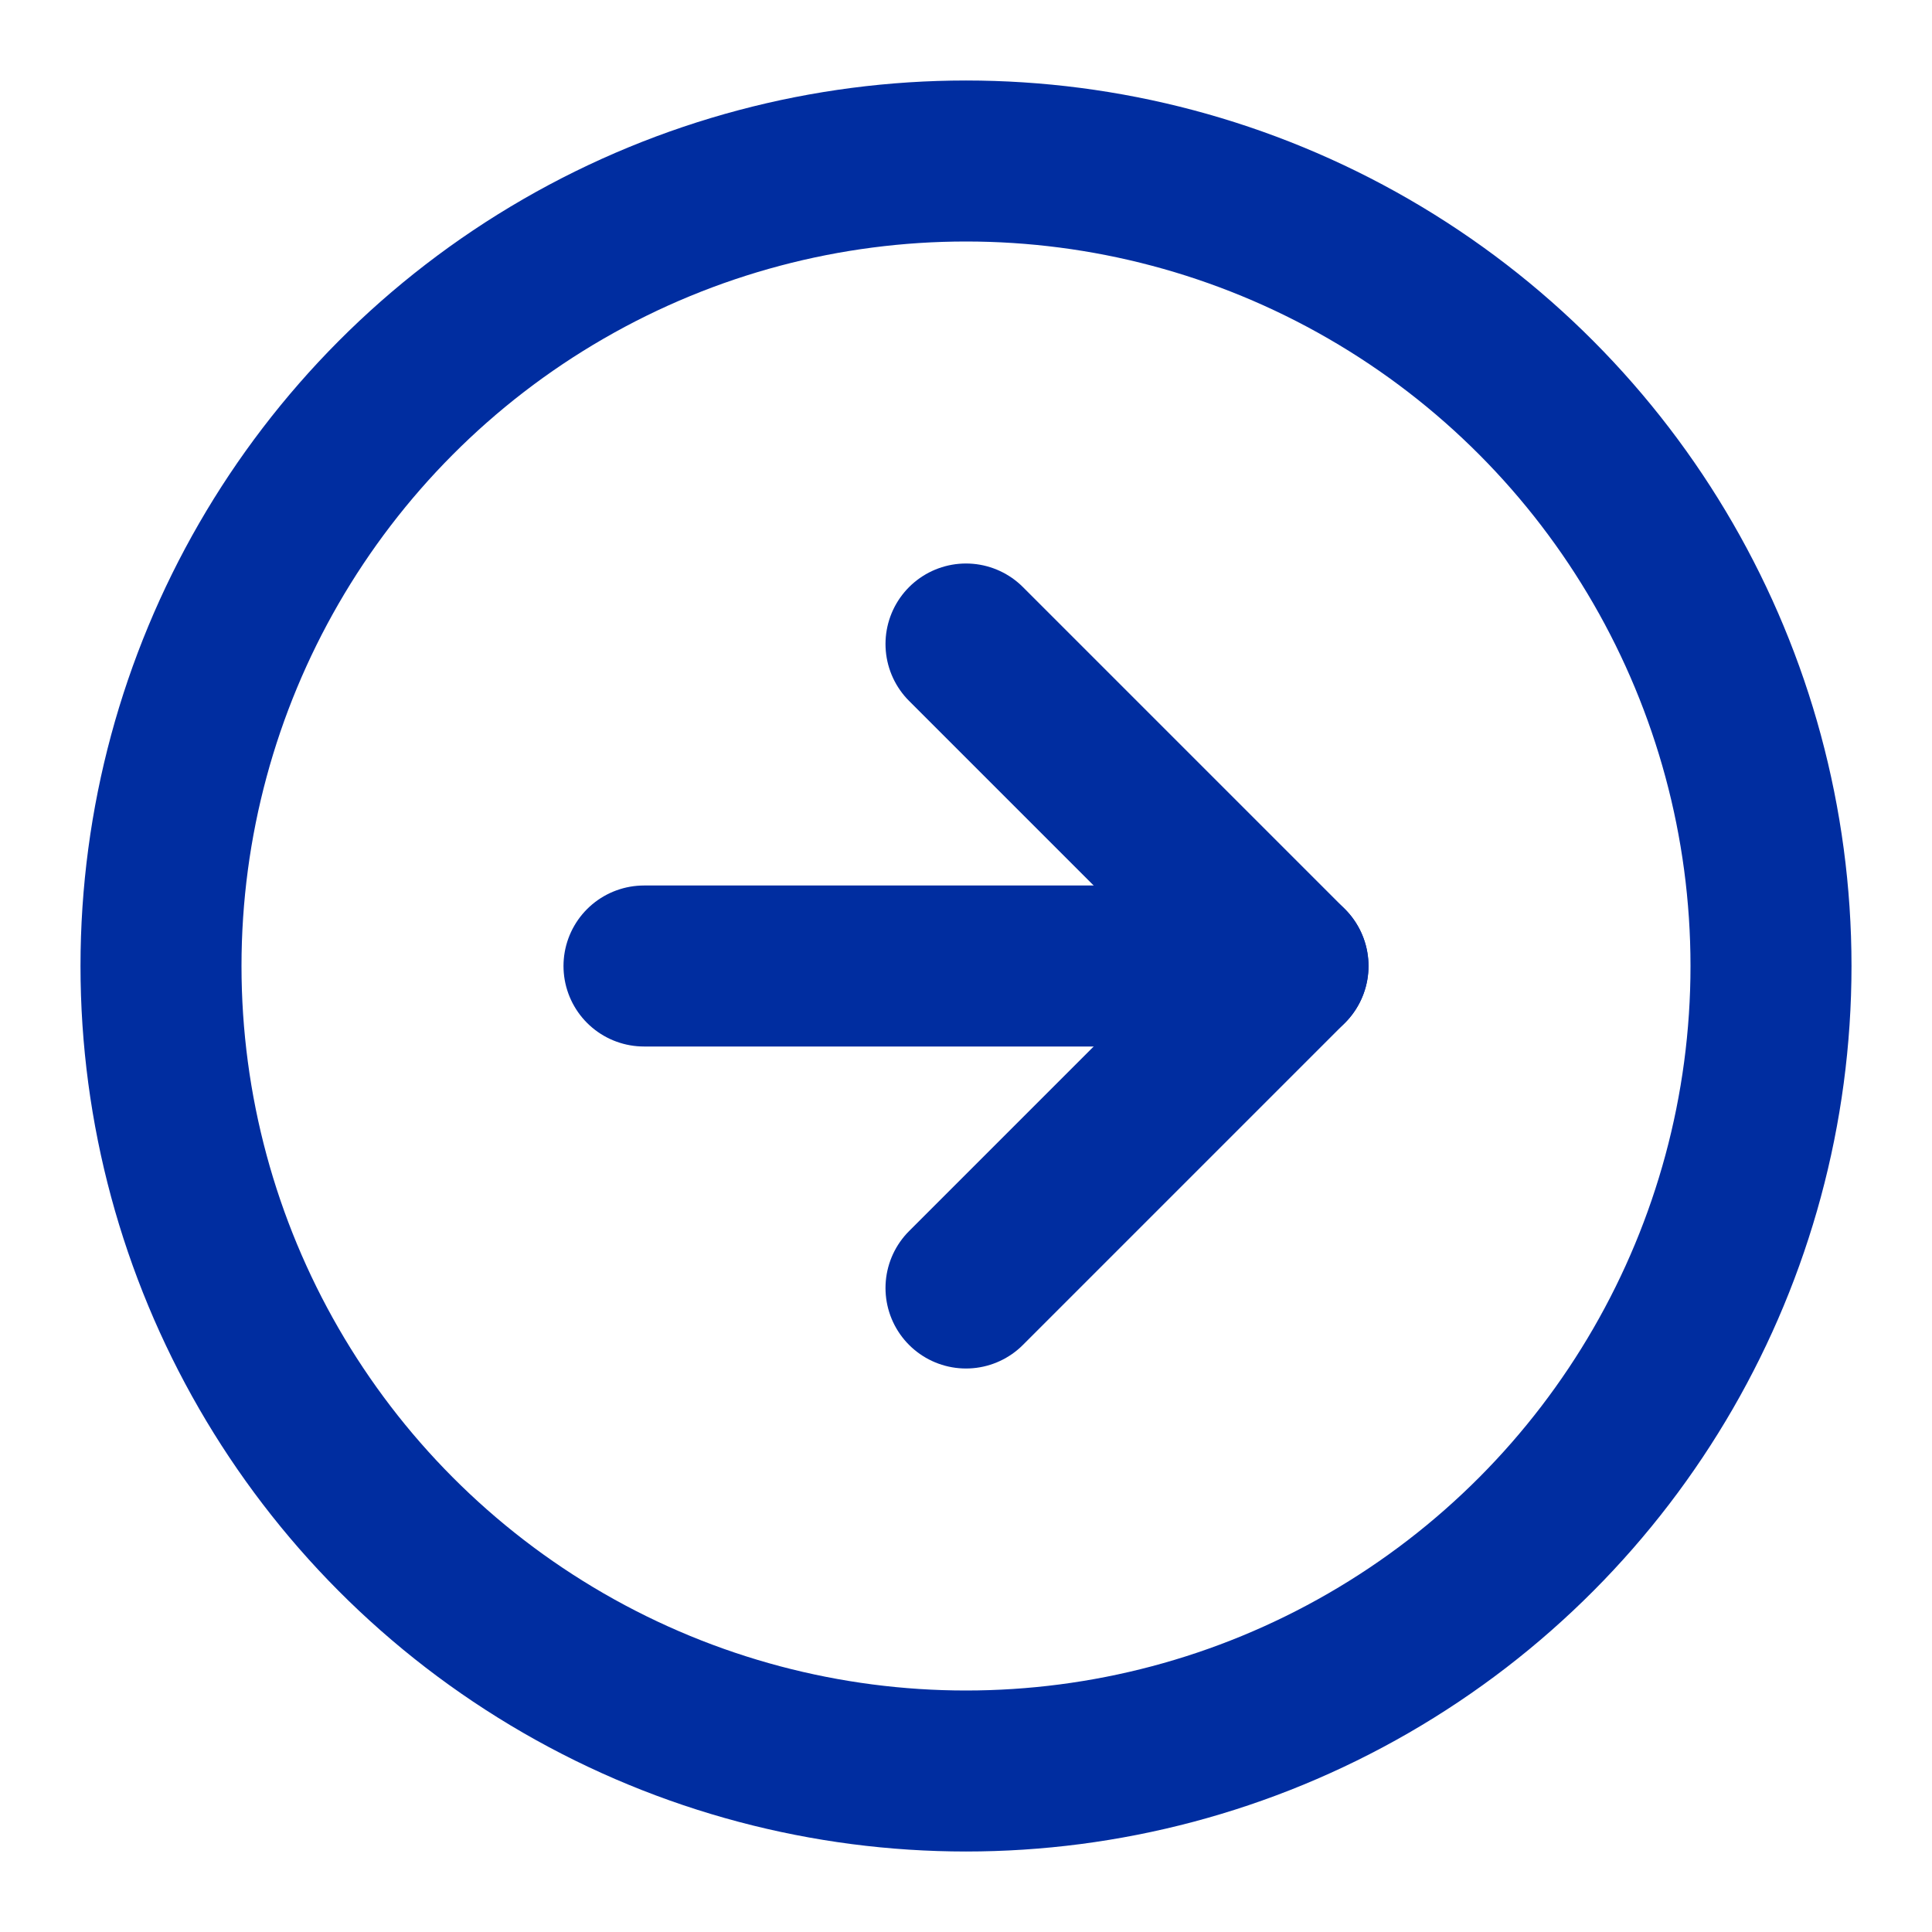 <svg xmlns="http://www.w3.org/2000/svg" width="24" height="24" viewBox="0 0 24 24" fill="none" stroke="#002DA0" stroke-width="2" stroke-linecap="round" stroke-linejoin="round" class="feather feather-arrow-right-circle"><circle cx="12" cy="12" r="10"></circle><polyline points="12 16 16 12 12 8"></polyline><line x1="8" y1="12" x2="16" y2="12"></line></svg>
